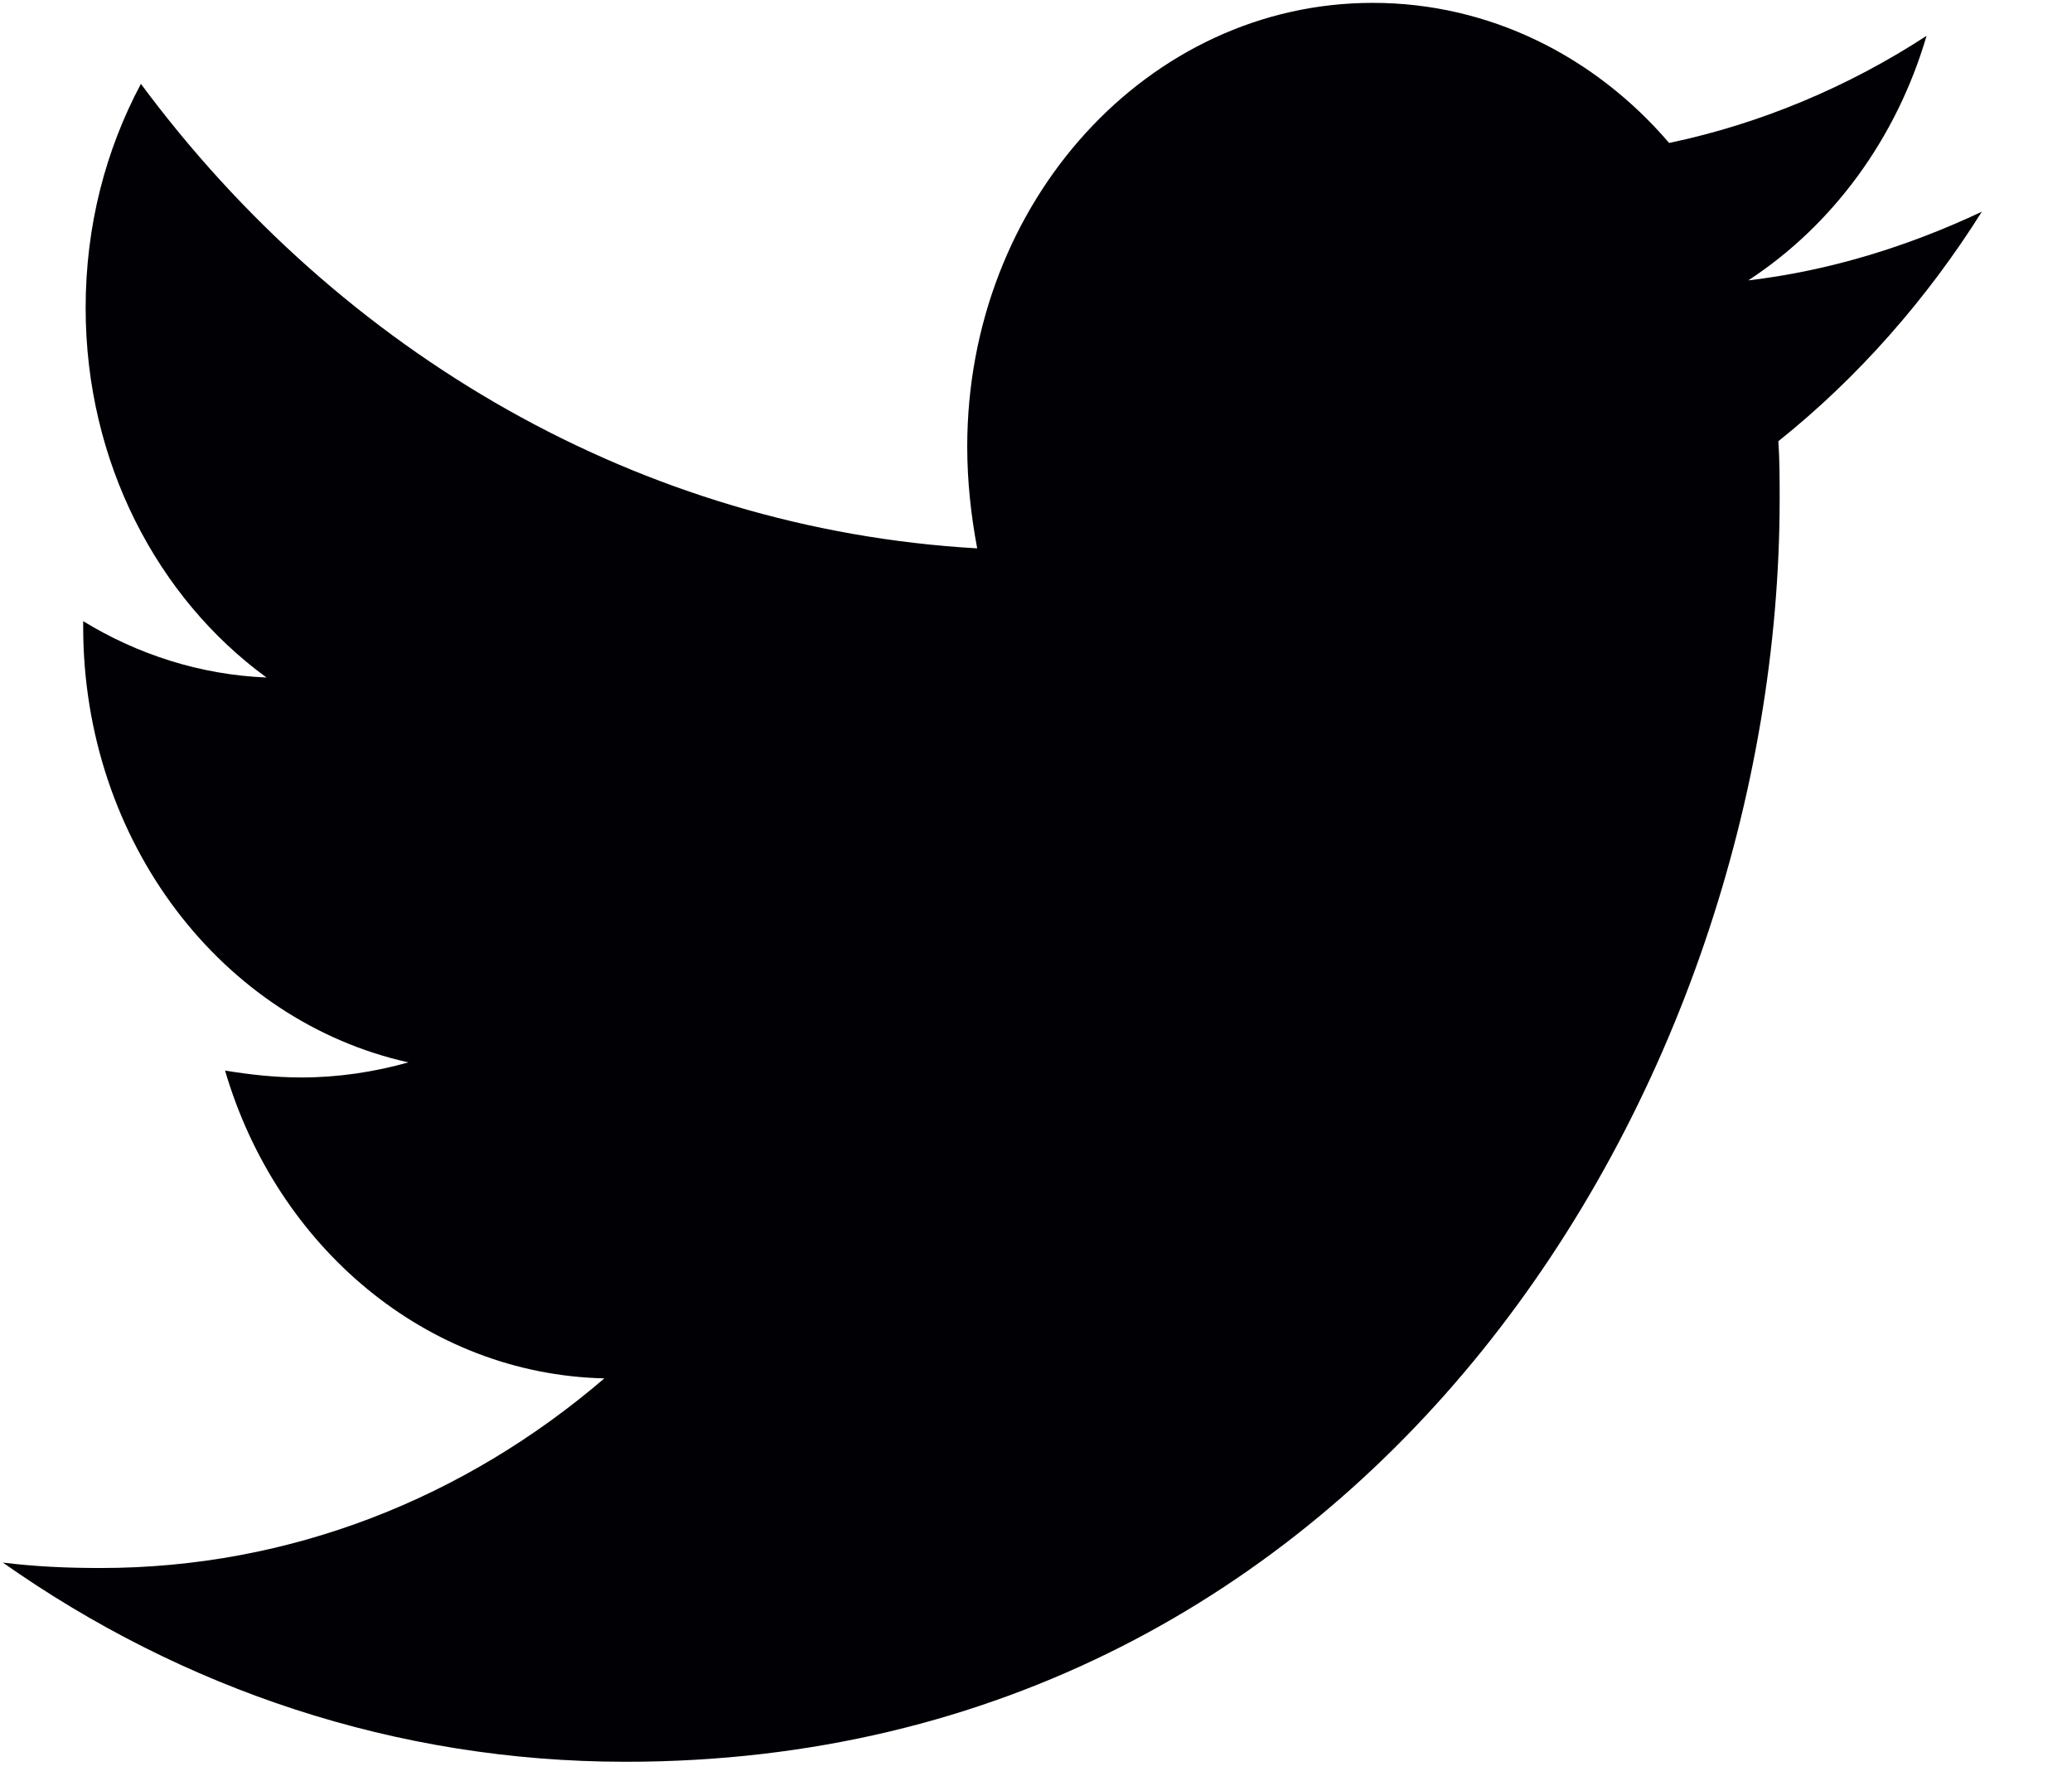 <?xml version="1.0" encoding="UTF-8"?>
<svg xmlns="http://www.w3.org/2000/svg" width="21" height="18" viewBox="0 0 21 18" fill="none">
  <path d="M18.024 4.472C18.037 4.667 18.037 4.862 18.037 5.057C18.037 11.004 13.901 17.857 6.341 17.857C4.012 17.857 1.848 17.119 0.029 15.838C0.359 15.879 0.678 15.893 1.021 15.893C2.943 15.893 4.712 15.183 6.125 13.971C4.317 13.929 2.803 12.634 2.281 10.851C2.536 10.893 2.79 10.921 3.058 10.921C3.427 10.921 3.796 10.865 4.139 10.768C2.256 10.35 0.843 8.539 0.843 6.352V6.296C1.39 6.631 2.027 6.84 2.701 6.867C1.594 6.06 0.868 4.681 0.868 3.121C0.868 2.285 1.072 1.519 1.428 0.85C3.452 3.58 6.494 5.363 9.904 5.558C9.841 5.224 9.803 4.876 9.803 4.527C9.803 2.048 11.635 0.029 13.913 0.029C15.097 0.029 16.166 0.572 16.917 1.449C17.846 1.254 18.737 0.878 19.526 0.363C19.22 1.408 18.571 2.285 17.719 2.842C18.546 2.745 19.348 2.494 20.086 2.146C19.526 3.037 18.826 3.831 18.024 4.472Z" fill="#010005"></path>
</svg>
